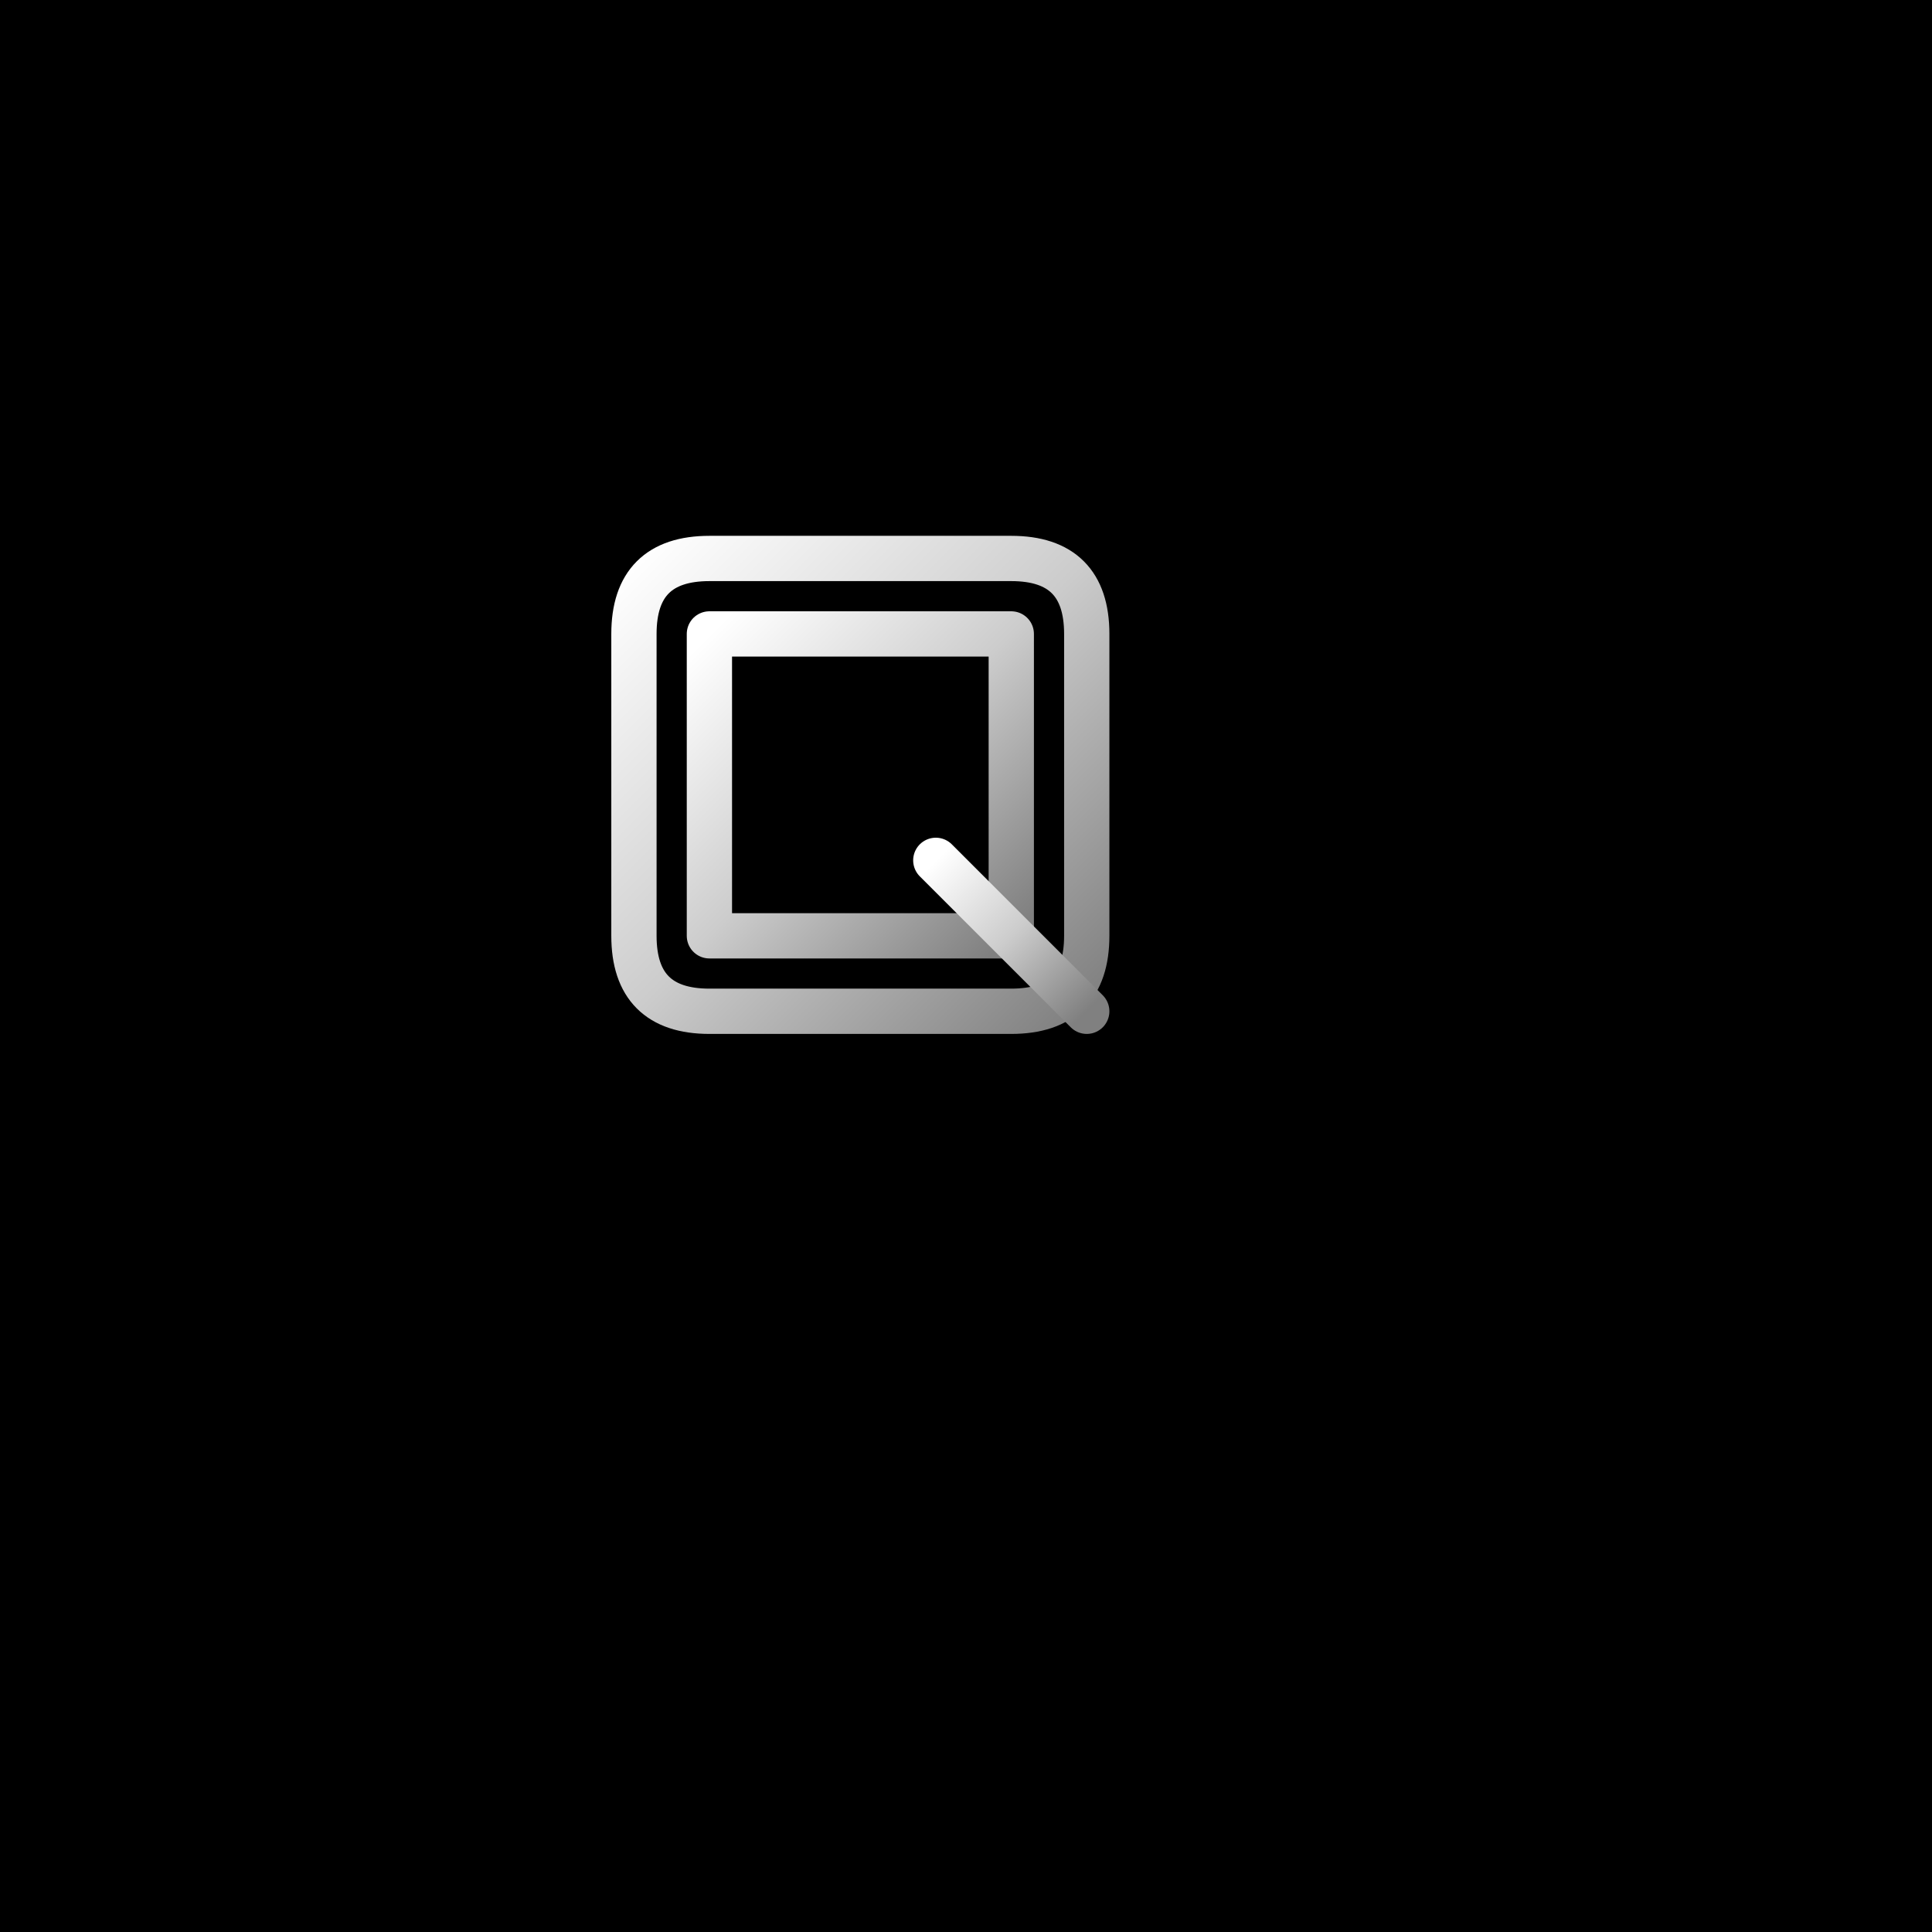 <svg width="512" height="512" viewBox="0 0 512 512" xmlns="http://www.w3.org/2000/svg">
  <defs>
    <linearGradient id="qGradient" x1="0%" y1="0%" x2="100%" y2="100%">
      <stop offset="0%" style="stop-color:#ffffff;stop-opacity:1" />
      <stop offset="50%" style="stop-color:#cccccc;stop-opacity:1" />
      <stop offset="100%" style="stop-color:#808080;stop-opacity:1" />
    </linearGradient>
  </defs>
  
  <!-- Black background -->
  <rect width="512" height="512" fill="#000000"/>
  
  <!-- Q letter -->
  <g transform="translate(128, 128) scale(0.5)">
    <!-- Main Q shape -->
    <path d="M 80 80 Q 80 40 120 40 L 280 40 Q 320 40 320 80 L 320 240 Q 320 280 280 280 L 120 280 Q 80 280 80 240 Z" 
          fill="none" 
          stroke="url(#qGradient)" 
          stroke-width="24" 
          stroke-linecap="round" 
          stroke-linejoin="round"/>
    
    <!-- Inner cutout -->
    <path d="M 120 80 L 280 80 L 280 240 L 120 240 Z" 
          fill="none" 
          stroke="url(#qGradient)" 
          stroke-width="24" 
          stroke-linecap="round" 
          stroke-linejoin="round"/>
    
    <!-- Tail of Q -->
    <path d="M 240 200 Q 280 240 320 280" 
          fill="none" 
          stroke="url(#qGradient)" 
          stroke-width="24" 
          stroke-linecap="round" 
          stroke-linejoin="round"/>
  </g>
</svg>
